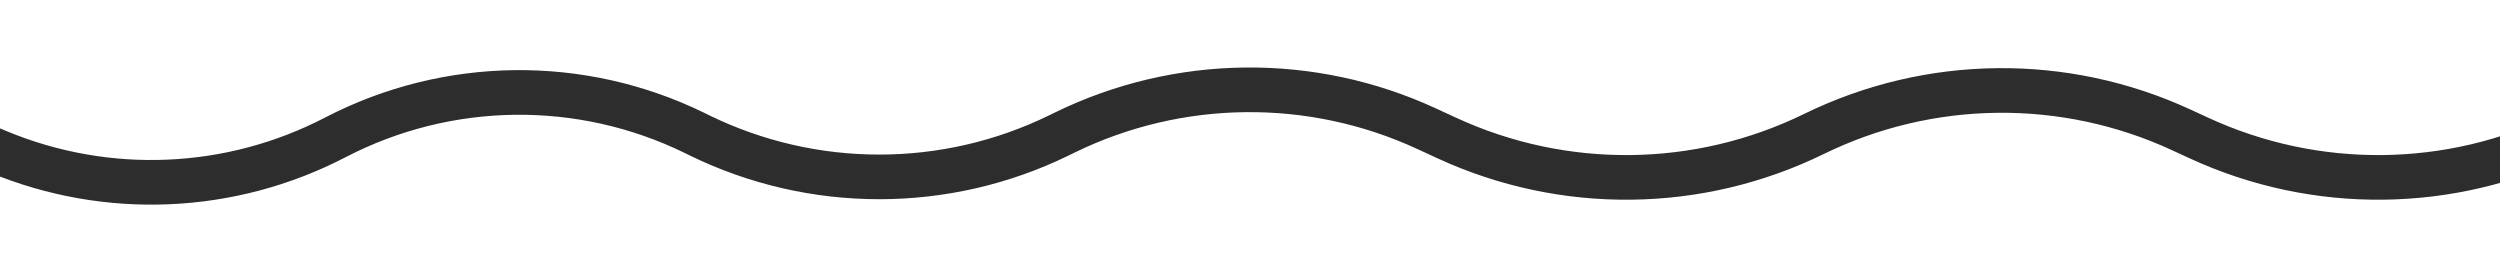 <svg width="56" height="6" viewBox="0 0 56 6" fill="none" xmlns="http://www.w3.org/2000/svg">
<path d="M-14 5L-10 3L-9.845 2.926C-7.281 1.7 -4.318 1.623 -1.694 2.713L-0.042 3.4C2.4 4.414 5.165 4.296 7.512 3.077V3.077C10.028 1.771 13.014 1.734 15.561 2.979L15.666 3.031C18.208 4.273 21.182 4.273 23.724 3.031L23.844 2.972C26.397 1.724 29.375 1.691 31.954 2.882L32.407 3.091C35.024 4.299 38.045 4.266 40.634 3V3C43.223 1.734 46.244 1.701 48.86 2.909L49.255 3.091C51.871 4.299 54.892 4.266 57.481 3V3C60.07 1.734 63.091 1.701 65.708 2.909L66.298 3.181C68.783 4.329 71.659 4.262 74.088 3V3C76.517 1.738 79.394 1.671 81.879 2.819L82.566 3.136C85.113 4.312 88.06 4.243 90.55 2.95V2.95C92.93 1.714 95.736 1.594 98.213 2.624L100.166 3.435C102.545 4.424 105.246 4.272 107.5 3.023V3.023C109.802 1.748 112.567 1.619 114.978 2.673L115.922 3.086C118.69 4.296 121.857 4.191 124.538 2.798L128 1" stroke="#2D2D2D" stroke-linecap="round"/>
</svg>
